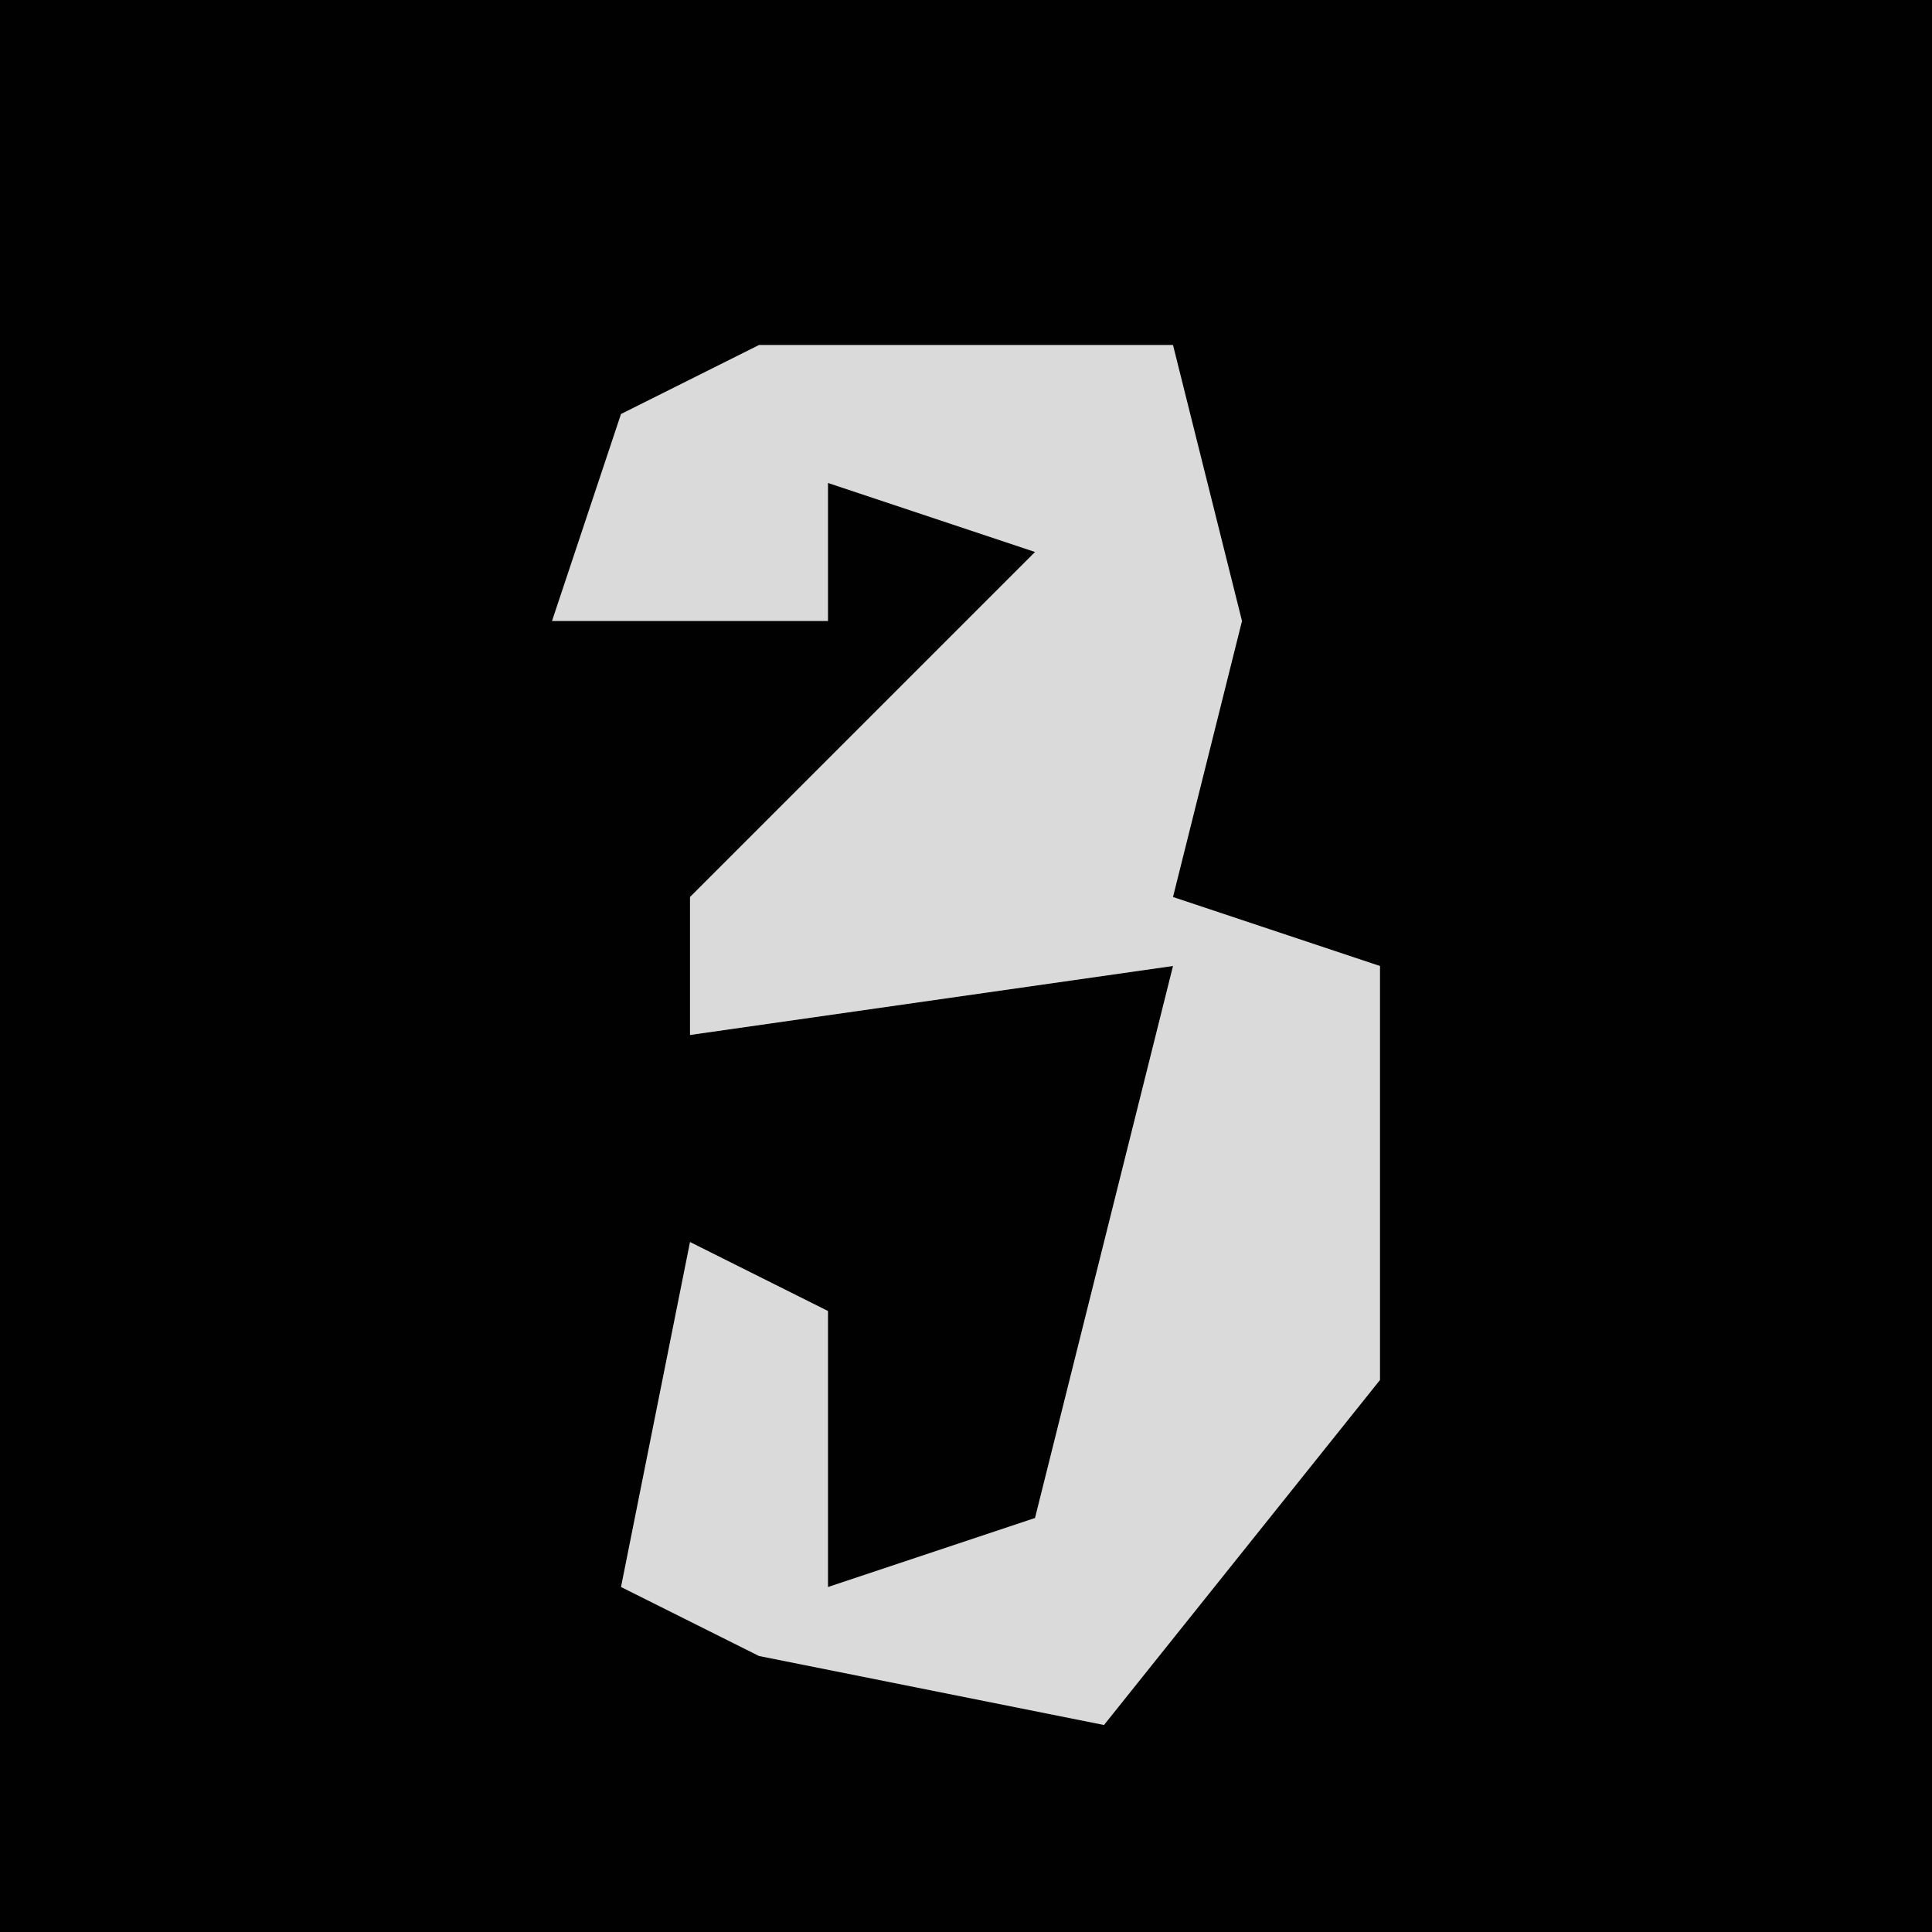 <?xml version="1.0" encoding="UTF-8"?>
<svg version="1.1" xmlns="http://www.w3.org/2000/svg" width="28" height="28">
<path d="M0,0 L28,0 L28,28 L0,28 Z " fill="#010101" transform="translate(0,0)"/>
<path d="M0,0 L6,0 L7,4 L6,8 L9,9 L9,15 L5,20 L0,19 L-2,18 L-1,13 L1,14 L1,18 L4,17 L6,9 L-1,10 L-1,8 L4,3 L1,2 L1,4 L-3,4 L-2,1 Z " fill="#DADADA" transform="translate(11,5)"/>
</svg>
